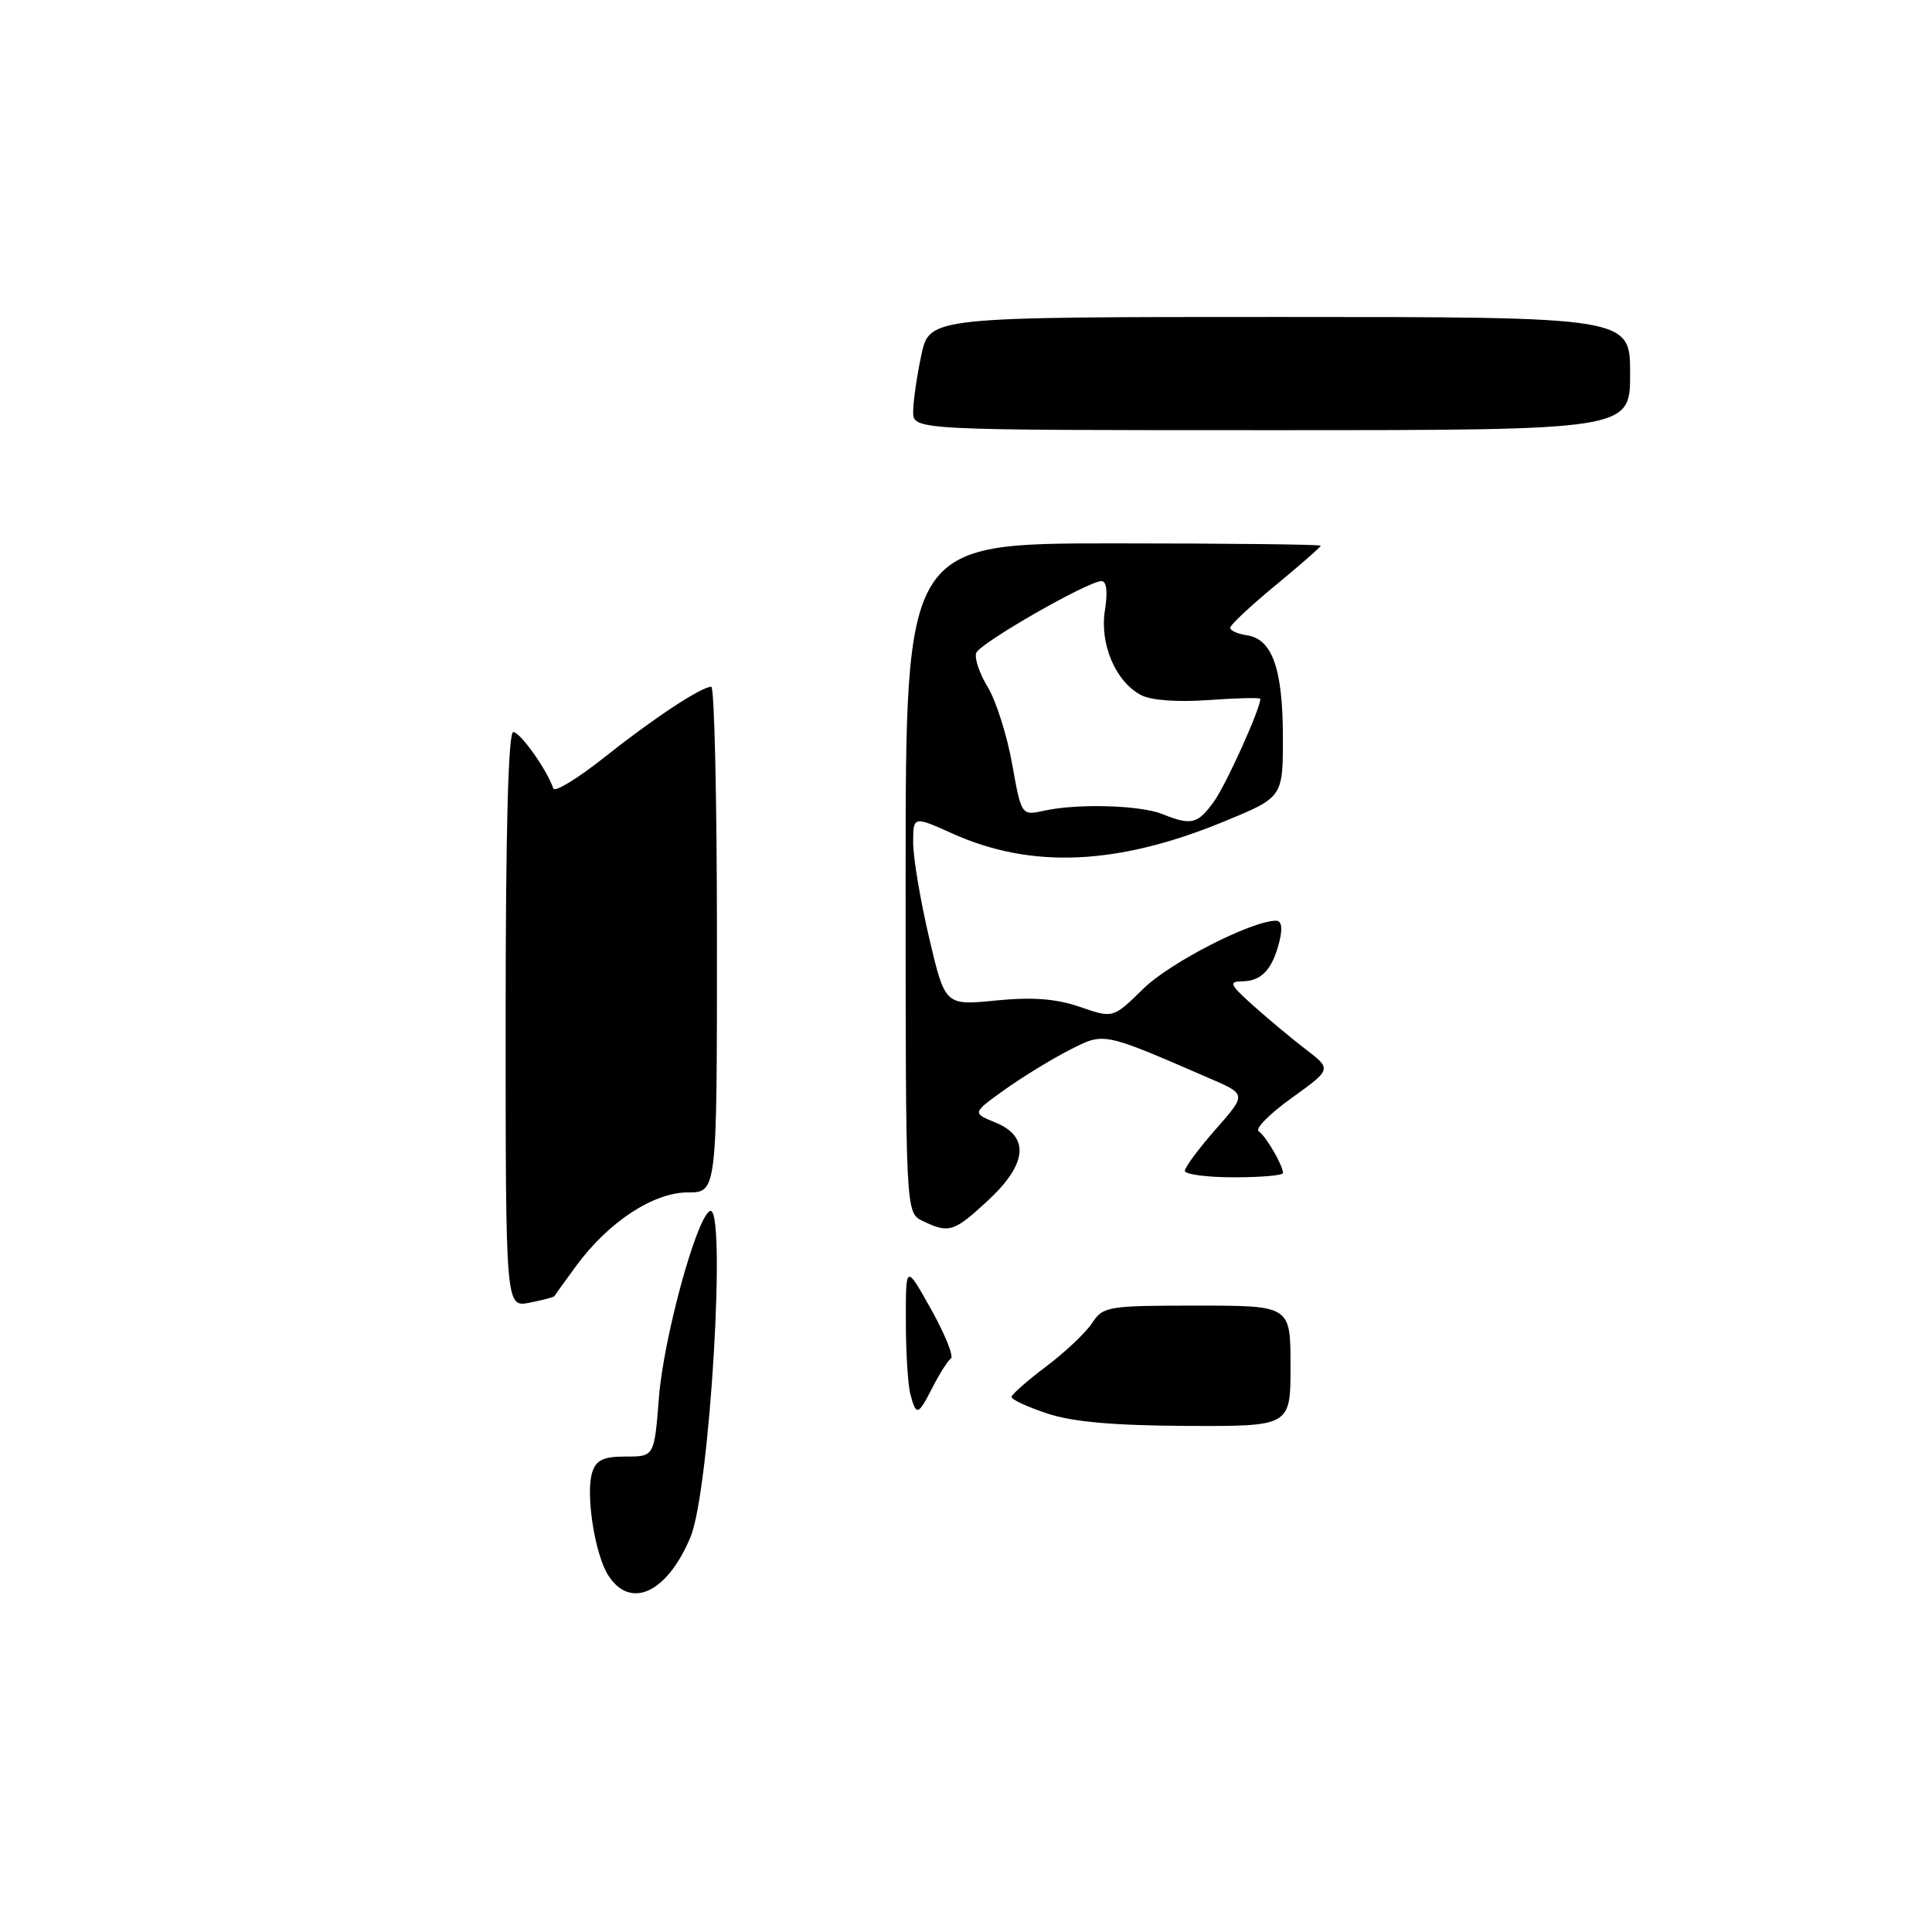 <?xml version="1.0" encoding="UTF-8" standalone="no"?>
<!DOCTYPE svg PUBLIC "-//W3C//DTD SVG 1.1//EN" "http://www.w3.org/Graphics/SVG/1.1/DTD/svg11.dtd" >
<svg xmlns="http://www.w3.org/2000/svg" xmlns:xlink="http://www.w3.org/1999/xlink" version="1.1" viewBox="0 0 256 256">
 <g >
 <path fill="currentColor"
d=" M 80.60 208.75 C 78.82 205.98 77.57 197.94 78.47 195.10 C 78.99 193.45 79.95 193.00 82.92 193.00 C 86.70 193.00 86.70 193.00 87.31 185.20 C 87.91 177.40 92.20 161.61 94.03 160.48 C 96.33 159.06 94.07 197.51 91.49 203.68 C 88.40 211.07 83.54 213.33 80.60 208.75 Z  M 138.75 187.29 C 136.14 186.42 134.01 185.44 134.03 185.10 C 134.05 184.77 136.12 182.95 138.64 181.05 C 141.16 179.15 143.89 176.57 144.72 175.30 C 146.16 173.10 146.79 173.00 158.62 173.00 C 171.00 173.00 171.00 173.00 171.00 181.00 C 171.00 189.00 171.00 189.00 157.25 188.94 C 147.51 188.89 142.11 188.41 138.75 187.29 Z  M 120.63 184.75 C 120.30 183.51 120.03 179.12 120.03 175.00 C 120.02 167.50 120.02 167.50 123.38 173.50 C 125.22 176.80 126.40 179.72 126.00 180.00 C 125.61 180.28 124.53 181.96 123.61 183.75 C 121.64 187.61 121.42 187.68 120.63 184.75 Z  M 67.00 135.12 C 67.00 110.01 67.35 97.00 68.01 97.00 C 68.93 97.00 72.49 102.02 73.32 104.48 C 73.50 105.01 76.54 103.16 80.08 100.35 C 86.63 95.15 92.91 91.01 94.25 91.00 C 94.66 91.00 95.00 106.07 95.00 124.50 C 95.00 158.00 95.00 158.00 91.15 158.00 C 86.59 158.00 80.66 161.89 76.39 167.68 C 74.85 169.78 73.53 171.61 73.47 171.74 C 73.41 171.87 71.92 172.27 70.18 172.61 C 67.00 173.25 67.00 173.25 67.00 135.12 Z  M 122.25 161.78 C 120.00 160.69 120.00 160.69 120.00 116.35 C 120.00 72.00 120.00 72.00 147.50 72.00 C 162.62 72.00 175.00 72.14 175.00 72.31 C 175.00 72.48 172.30 74.85 169.01 77.56 C 165.71 80.28 163.01 82.81 163.01 83.18 C 163.00 83.55 164.00 84.00 165.22 84.18 C 168.57 84.66 169.97 88.60 169.99 97.57 C 170.00 105.64 170.00 105.64 162.25 108.83 C 148.16 114.65 136.73 115.17 126.25 110.47 C 121.00 108.11 121.00 108.11 121.00 111.68 C 121.00 113.65 121.95 119.30 123.11 124.24 C 125.22 133.24 125.22 133.24 131.96 132.57 C 136.85 132.09 139.91 132.33 143.10 133.42 C 147.49 134.94 147.49 134.94 151.51 131.00 C 155.03 127.54 165.85 122.00 169.09 122.00 C 169.82 122.00 169.97 122.97 169.53 124.74 C 168.60 128.46 167.17 129.99 164.63 130.03 C 162.75 130.05 162.93 130.44 166.10 133.28 C 168.08 135.05 171.22 137.67 173.08 139.09 C 176.45 141.68 176.45 141.68 171.15 145.49 C 168.24 147.58 166.27 149.56 166.78 149.90 C 167.73 150.52 170.00 154.42 170.00 155.43 C 170.00 155.75 167.07 156.00 163.50 156.00 C 159.93 156.00 157.00 155.61 157.00 155.14 C 157.00 154.67 158.84 152.19 161.08 149.64 C 165.17 145.00 165.17 145.00 160.33 142.91 C 145.97 136.69 146.37 136.77 141.71 139.13 C 139.40 140.31 135.54 142.67 133.15 144.37 C 128.81 147.48 128.81 147.48 131.90 148.74 C 136.50 150.62 136.12 154.27 130.83 159.15 C 126.38 163.26 125.74 163.46 122.25 161.78 Z  M 160.88 106.17 C 162.51 103.88 167.00 93.92 167.00 92.60 C 167.00 92.42 163.92 92.49 160.16 92.76 C 155.97 93.06 152.49 92.80 151.17 92.09 C 147.80 90.29 145.69 85.31 146.41 80.85 C 146.80 78.42 146.63 77.00 145.96 77.00 C 144.17 77.00 129.86 85.20 129.36 86.51 C 129.09 87.20 129.78 89.23 130.88 91.04 C 131.98 92.85 133.43 97.42 134.11 101.21 C 135.34 108.09 135.34 108.09 138.40 107.41 C 142.80 106.45 151.08 106.69 154.00 107.86 C 157.86 109.42 158.71 109.21 160.88 106.17 Z  M 121.00 54.55 C 121.00 53.20 121.49 49.83 122.08 47.05 C 123.17 42.00 123.17 42.00 169.58 42.00 C 216.00 42.00 216.00 42.00 216.00 49.50 C 216.00 57.00 216.00 57.00 168.50 57.00 C 121.00 57.00 121.00 57.00 121.00 54.55 Z "/>
</g>
</svg>